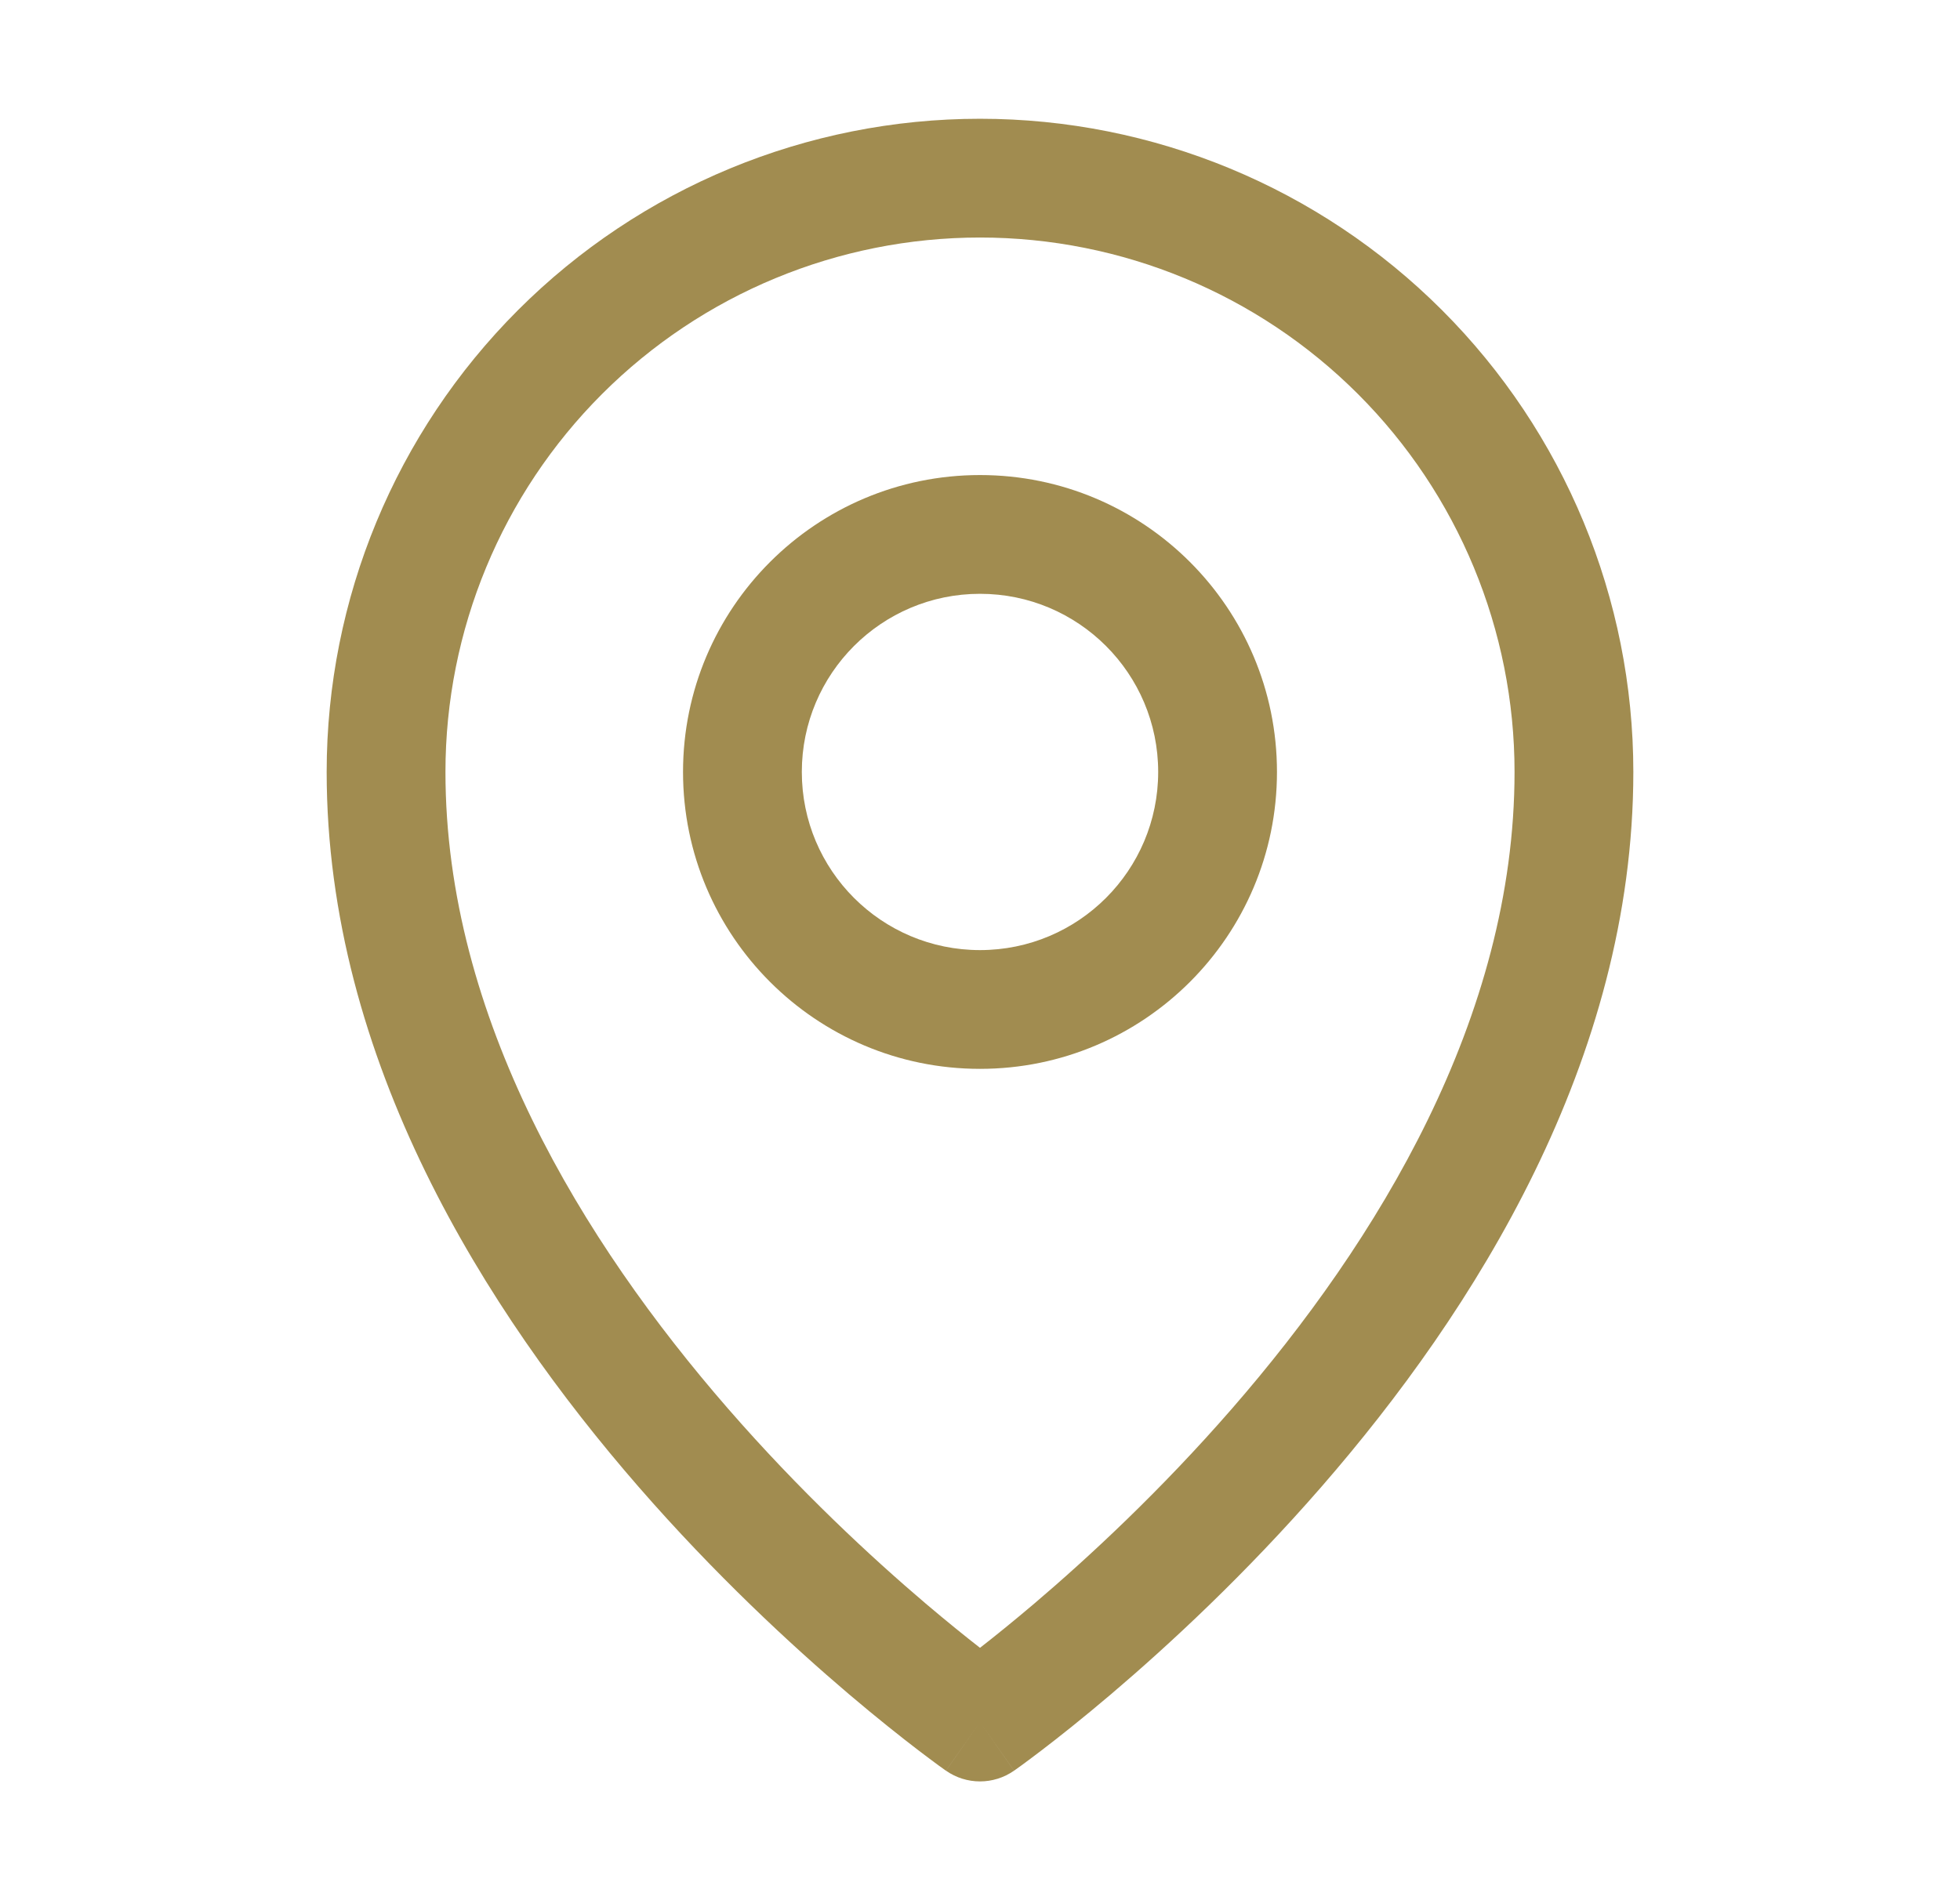 <svg width="33" height="32" viewBox="0 0 33 32" fill="none" xmlns="http://www.w3.org/2000/svg">
    <path fill-rule="evenodd" clip-rule="evenodd" d="M16.5 10C14.843 10 13.5 11.343 13.5 13C13.5 14.657 14.843 16 16.5 16C18.157 16 19.5 14.657 19.5 13C19.5 11.343 18.157 10 16.5 10ZM11.5 13C11.5 10.239 13.739 8 16.5 8C19.261 8 21.5 10.239 21.5 13C21.5 15.761 19.261 18 16.5 18C13.739 18 11.5 15.761 11.5 13Z" fill="#A18C50"/>
    <path fill-rule="evenodd" clip-rule="evenodd" d="M16.5 4C14.113 4 11.824 4.948 10.136 6.636C8.448 8.324 7.5 10.613 7.5 13C7.5 17.14 9.812 20.91 12.255 23.719C13.464 25.109 14.675 26.23 15.585 27.004C15.945 27.309 16.256 27.56 16.5 27.75C16.744 27.56 17.055 27.309 17.415 27.004C18.325 26.23 19.536 25.109 20.745 23.719C23.188 20.91 25.5 17.14 25.5 13C25.5 10.613 24.552 8.324 22.864 6.636C21.176 4.948 18.887 4 16.5 4ZM16.5 29C15.927 29.819 15.926 29.819 15.926 29.819L15.925 29.818L15.923 29.817L15.915 29.811L15.89 29.793C15.868 29.778 15.838 29.756 15.798 29.727C15.719 29.669 15.606 29.585 15.463 29.476C15.178 29.258 14.773 28.938 14.29 28.528C13.325 27.707 12.036 26.516 10.745 25.031C8.188 22.09 5.5 17.86 5.5 13C5.5 10.083 6.659 7.285 8.722 5.222C10.785 3.159 13.583 2 16.5 2C19.417 2 22.215 3.159 24.278 5.222C26.341 7.285 27.5 10.083 27.5 13C27.5 17.86 24.812 22.09 22.255 25.031C20.964 26.516 19.675 27.707 18.71 28.528C18.227 28.938 17.823 29.258 17.537 29.476C17.394 29.585 17.281 29.669 17.202 29.727C17.163 29.756 17.132 29.778 17.11 29.793L17.085 29.811L17.077 29.817L17.075 29.818L17.074 29.819C17.074 29.819 17.073 29.819 16.5 29ZM16.5 29L17.073 29.819C16.729 30.06 16.271 30.06 15.927 29.819L16.5 29Z" fill="#A18C50"/>
</svg>
